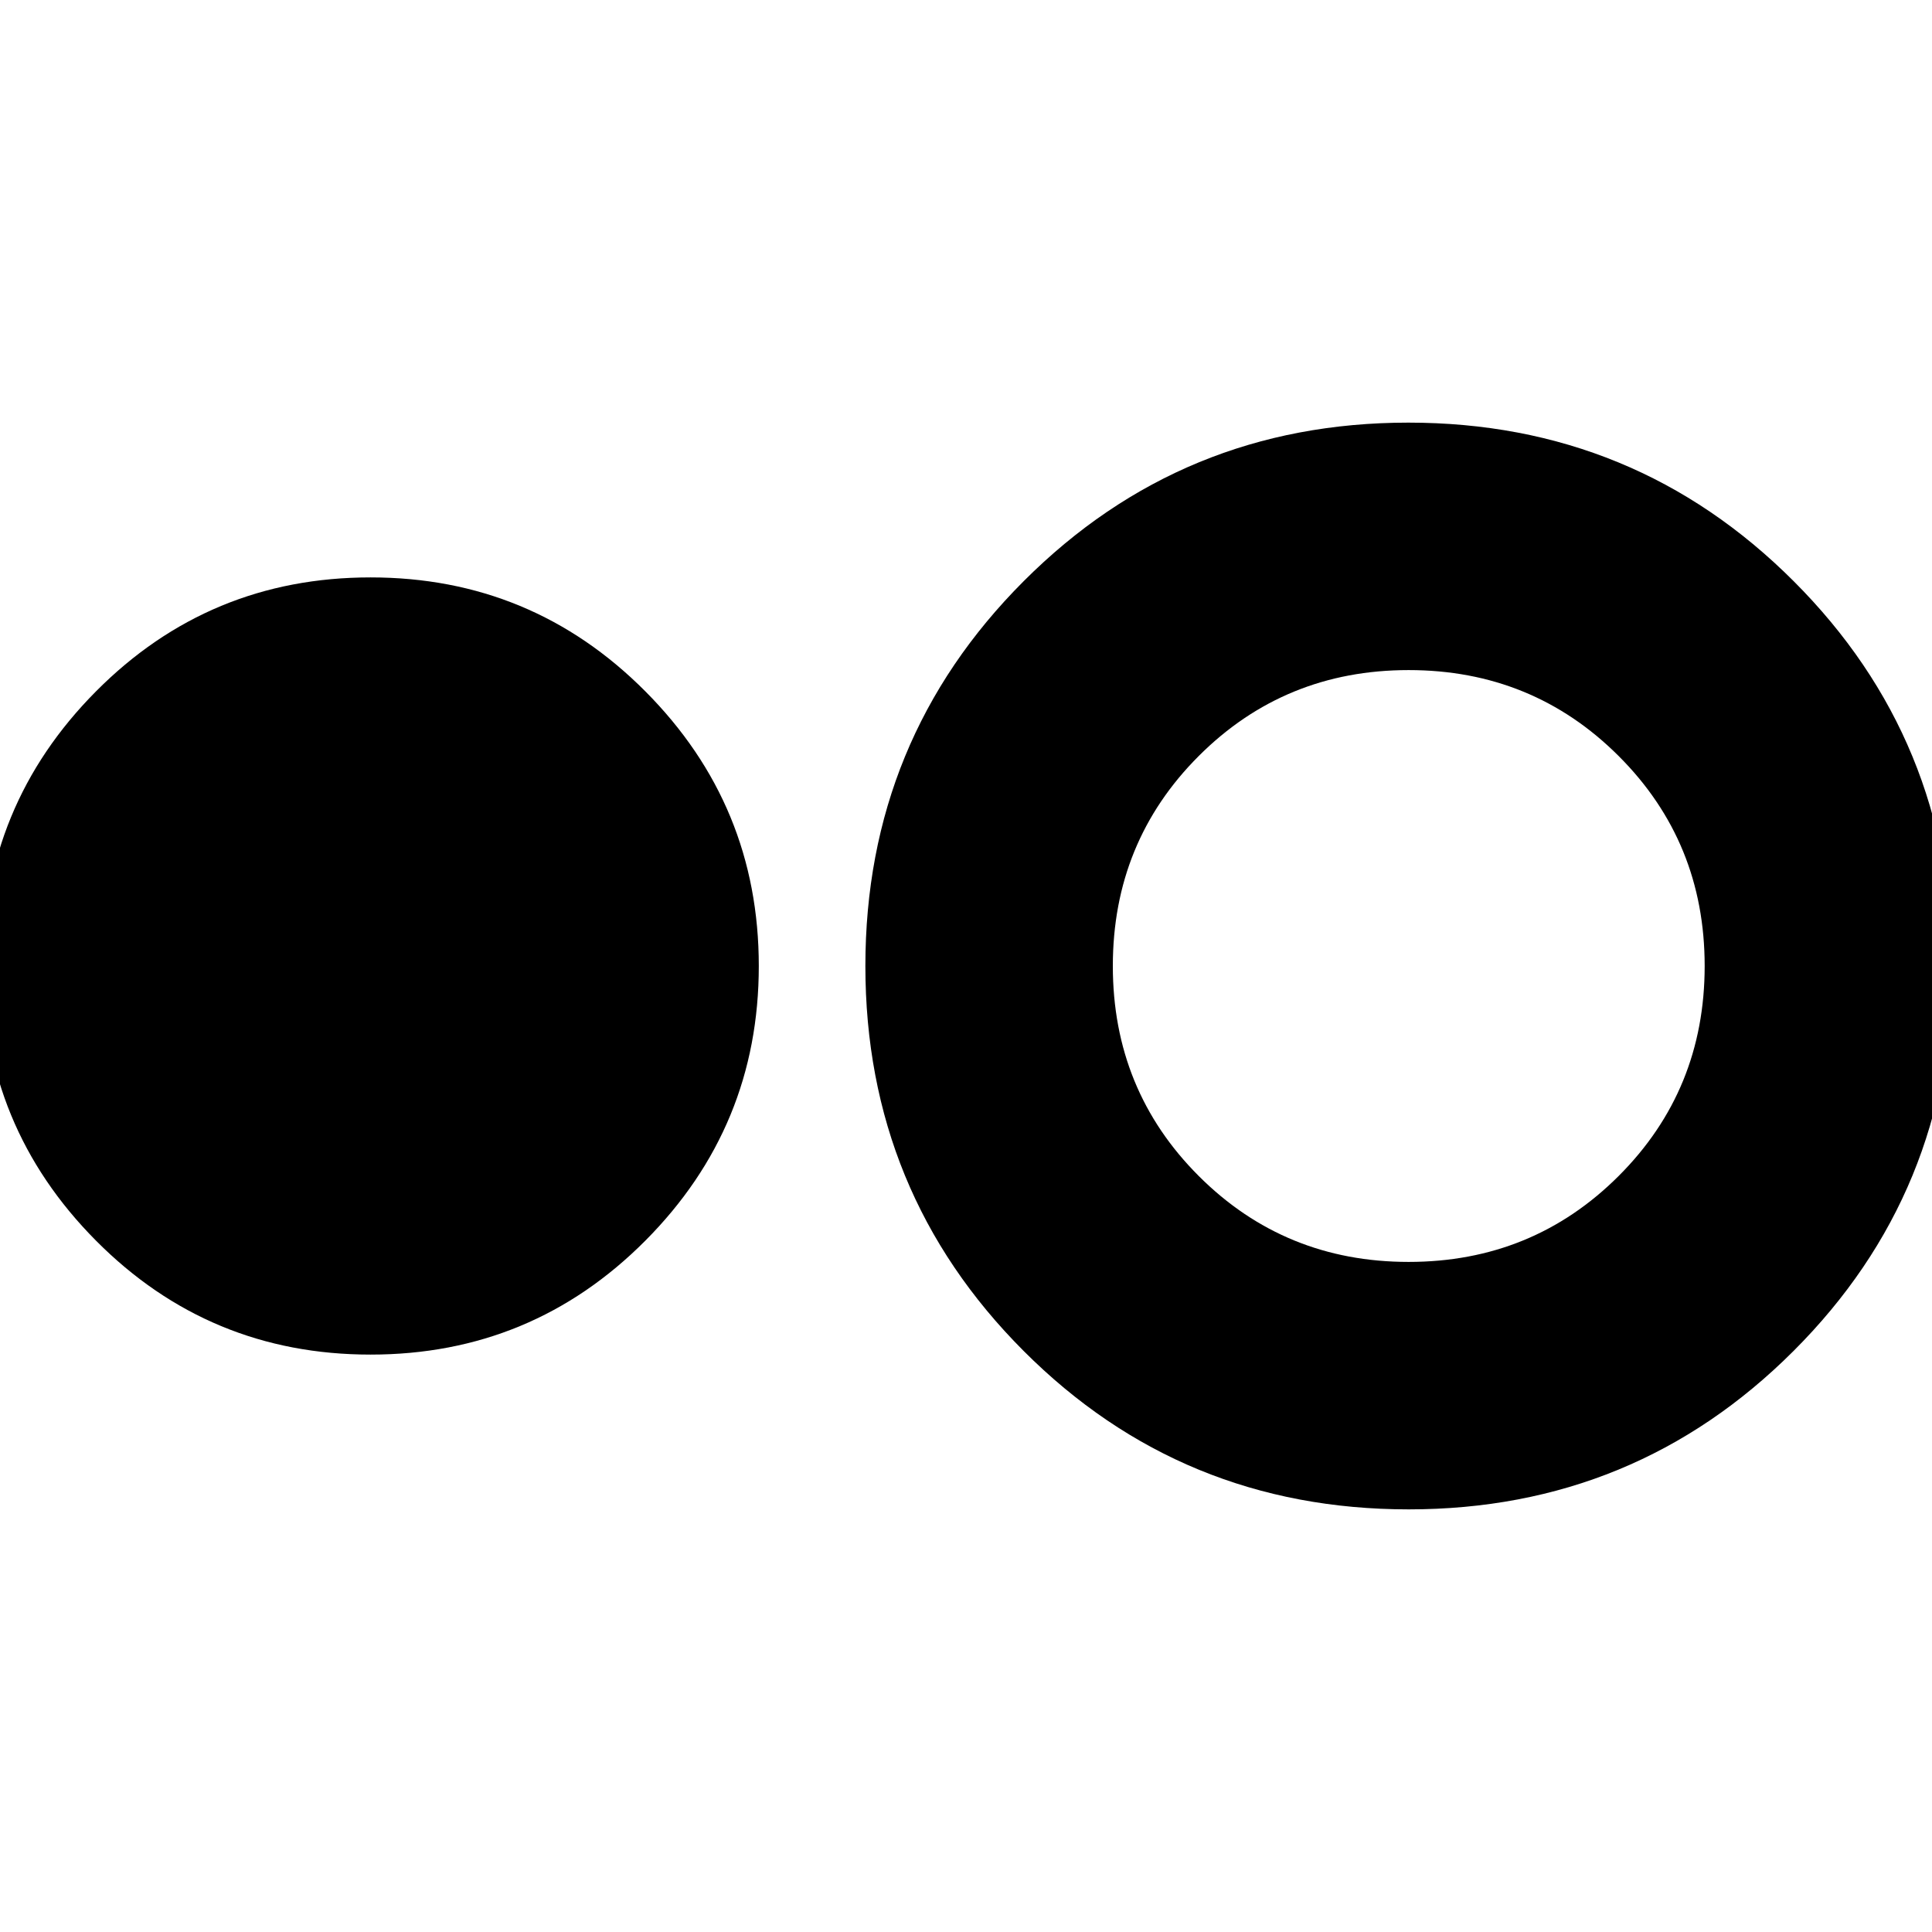 <svg xmlns="http://www.w3.org/2000/svg" height="24" viewBox="0 -960 960 960" width="24"><path d="M184.13-286.91q-80.21 0-136.45-56.64Q-8.57-400.19-8.57-480q0-79.81 56.25-136.45 56.24-56.64 136.45-56.64 80.2 0 136.56 56.64 56.35 56.64 56.35 136.45 0 79.81-56.35 136.45-56.36 56.64-136.56 56.64ZM699.97-210q-112.75 0-191.36-78.75Q430-367.5 430-480t78.69-191.25Q587.38-750 699.8-750q112.65 0 191.43 78.75Q970-592.5 970-480t-78.76 191.25Q812.48-210 699.97-210Zm-.03-122.96q61.6 0 104.35-42.69 42.75-42.7 42.75-104.35 0-61.65-42.75-104.35-42.75-42.69-104.35-42.69-61.59 0-104.29 42.69-42.69 42.7-42.69 104.35 0 61.65 42.69 104.35 42.7 42.69 104.29 42.69Z"/></svg>